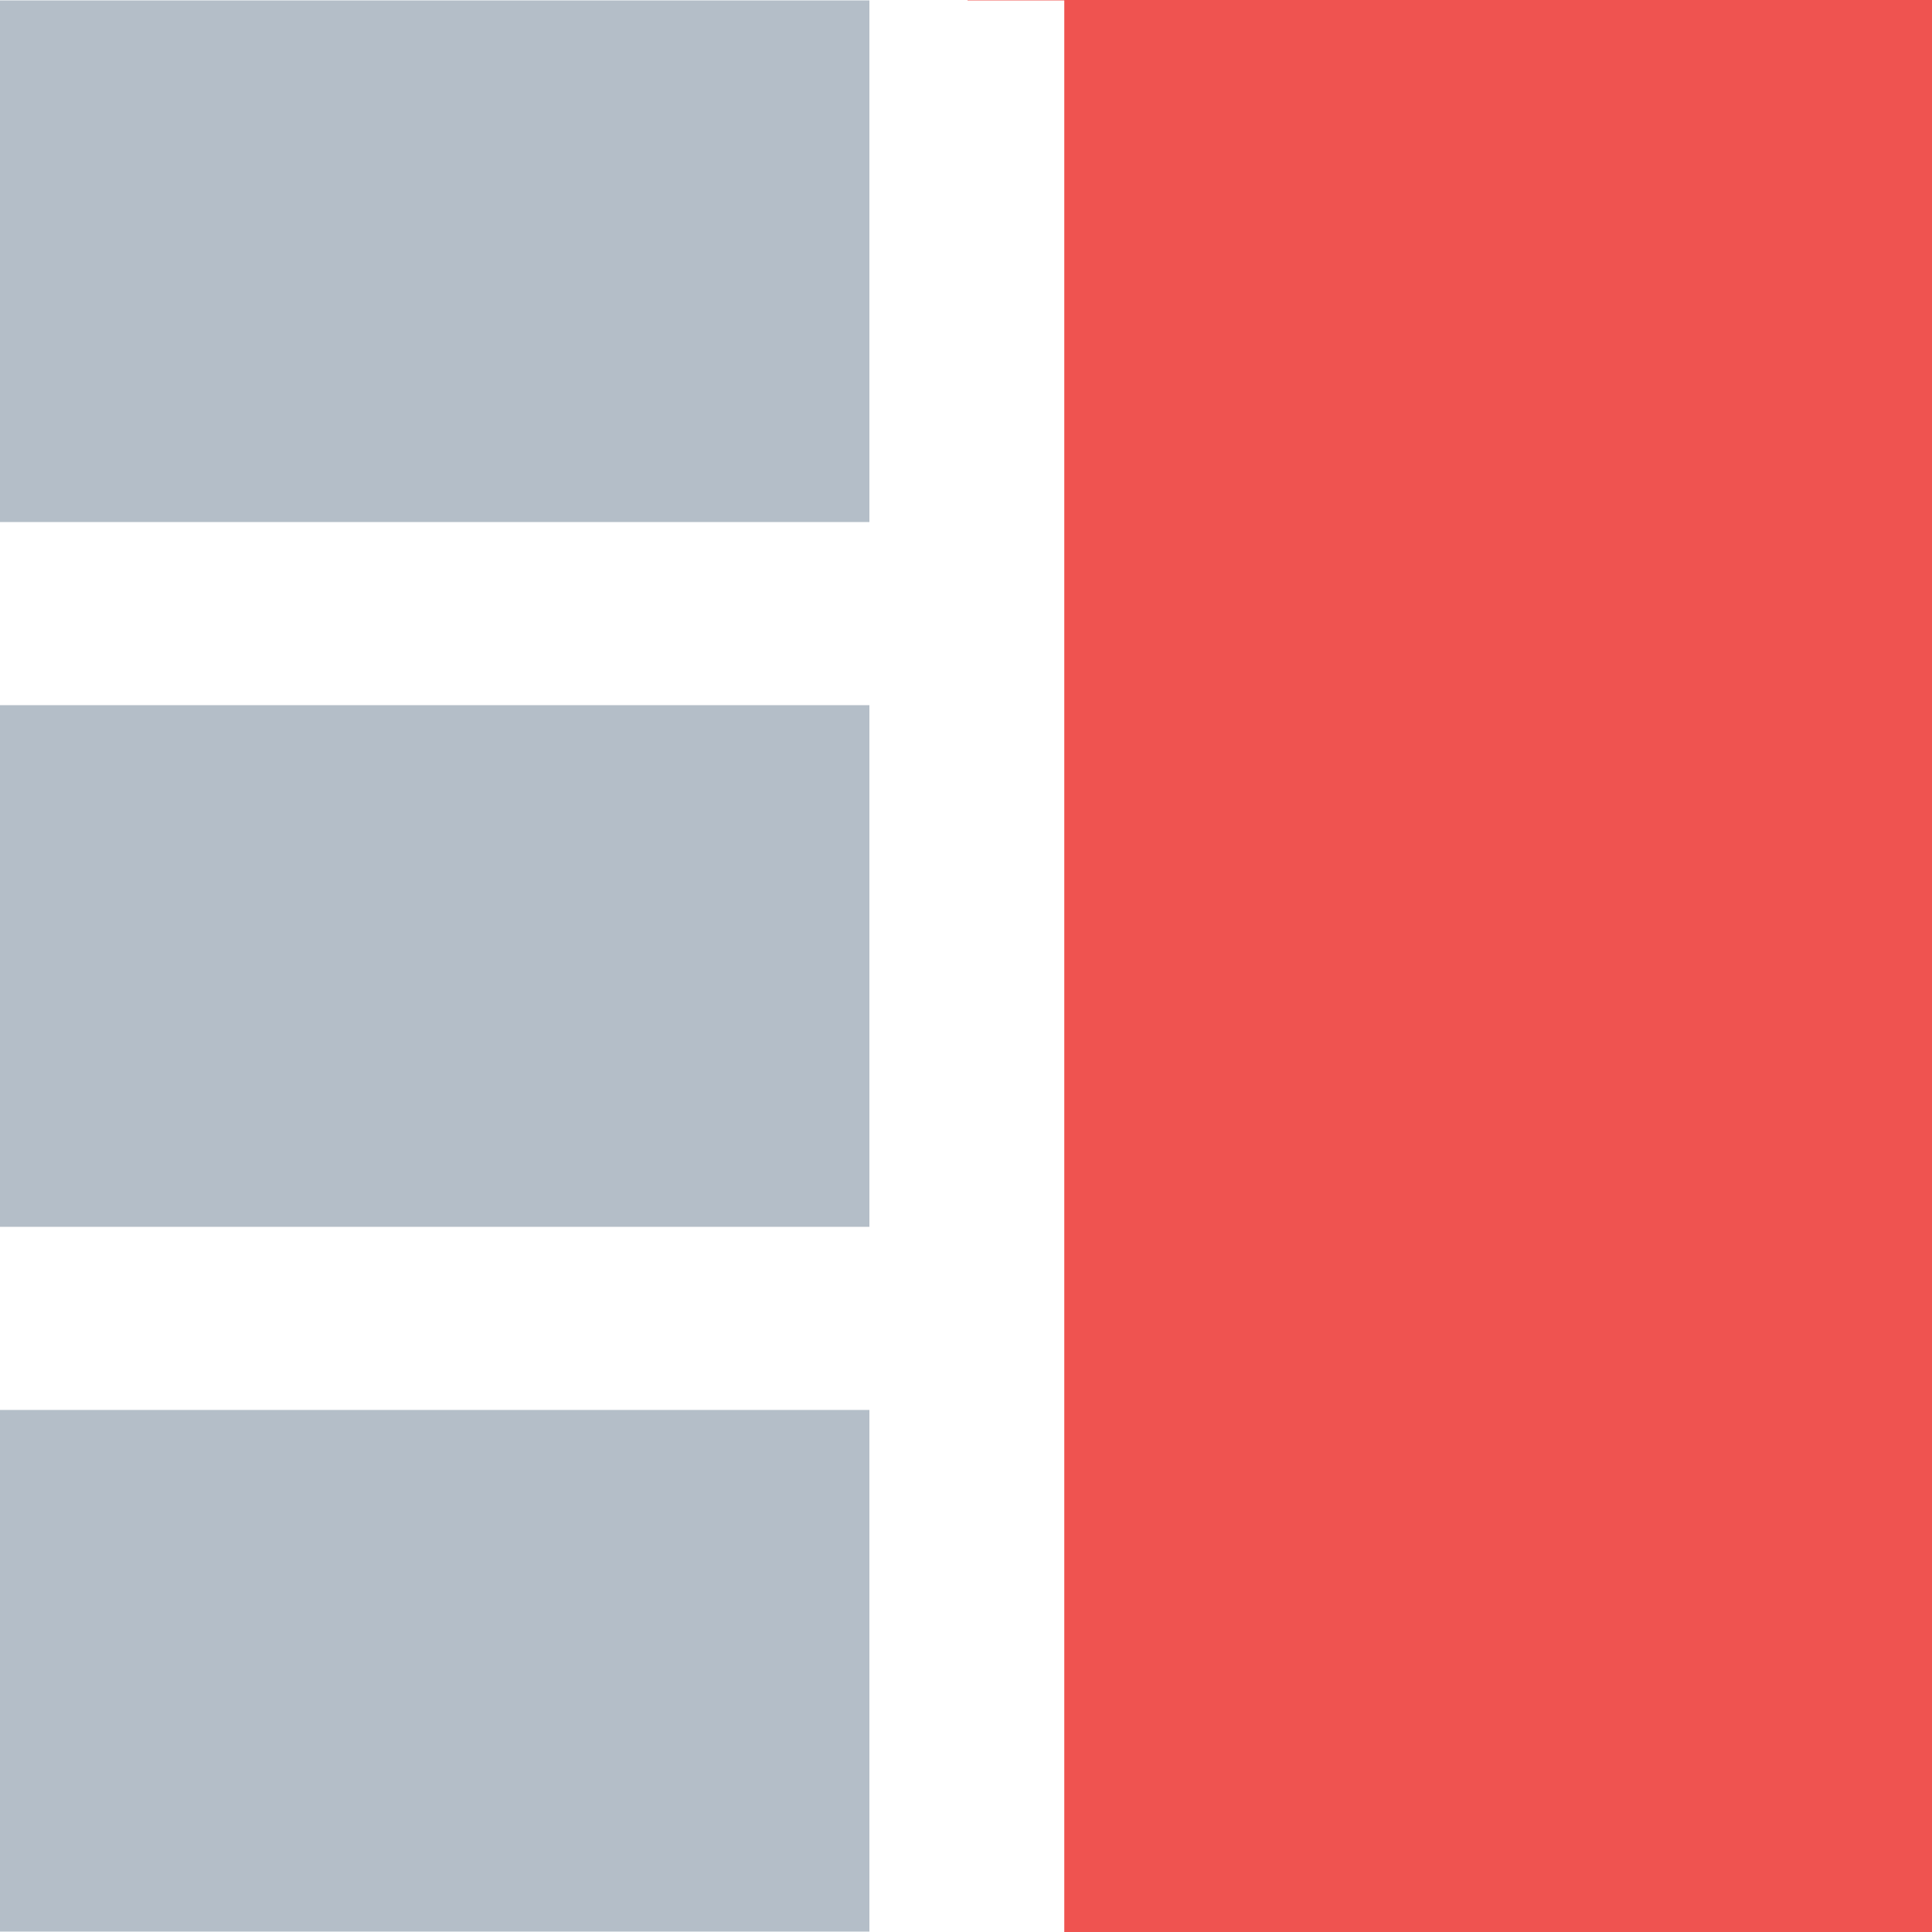 <?xml version="1.0" encoding="UTF-8" standalone="no"?>
<svg
   xmlns:dc="http://purl.org/dc/elements/1.1/"
   xmlns:cc="http://creativecommons.org/ns#"
   xmlns:rdf="http://www.w3.org/1999/02/22-rdf-syntax-ns#"
   xmlns:svg="http://www.w3.org/2000/svg"
   xmlns="http://www.w3.org/2000/svg"
   width="100mm"
   height="100mm"
   viewBox="0 0 100 100"
   version="1.1"
   id="svg8">
  <defs
     id="defs2" />
  <g
     id="layer1"
     transform="translate(-55,-98.5)">
    <rect
       style="fill:#b4bec8;fill-opacity:1;stroke-width:12.478;stop-color:#000000"
       id="rect839"
       width="45"
       height="27"
       x="55"
       y="135" />
    <rect
       style="fill:#b4bec8;fill-opacity:1;stroke-width:12.478;stop-color:#000000"
       id="rect839-9"
       width="45"
       height="27"
       x="55"
       y="98.521" />
    <rect
       style="fill:#b4bec8;fill-opacity:1;stroke-width:12.478;stop-color:#000000"
       id="rect839-6"
       width="45"
       height="27"
       x="55"
       y="171.479" />
    <path
       id="rect835-7"
       style="fill:#ef5350;fill-opacity:1;stroke-width:229.903;stop-color:#000000"
       d="M 188.977 0 L 188.977 0.078 L 207.875 0.078 L 207.875 377.875 L 188.977 377.875 L 188.977 377.953 L 377.953 377.953 L 377.953 0 L 188.977 0 z "
       transform="matrix(0.265,0,0,0.265,55,98.5)" />
  </g>
</svg>
